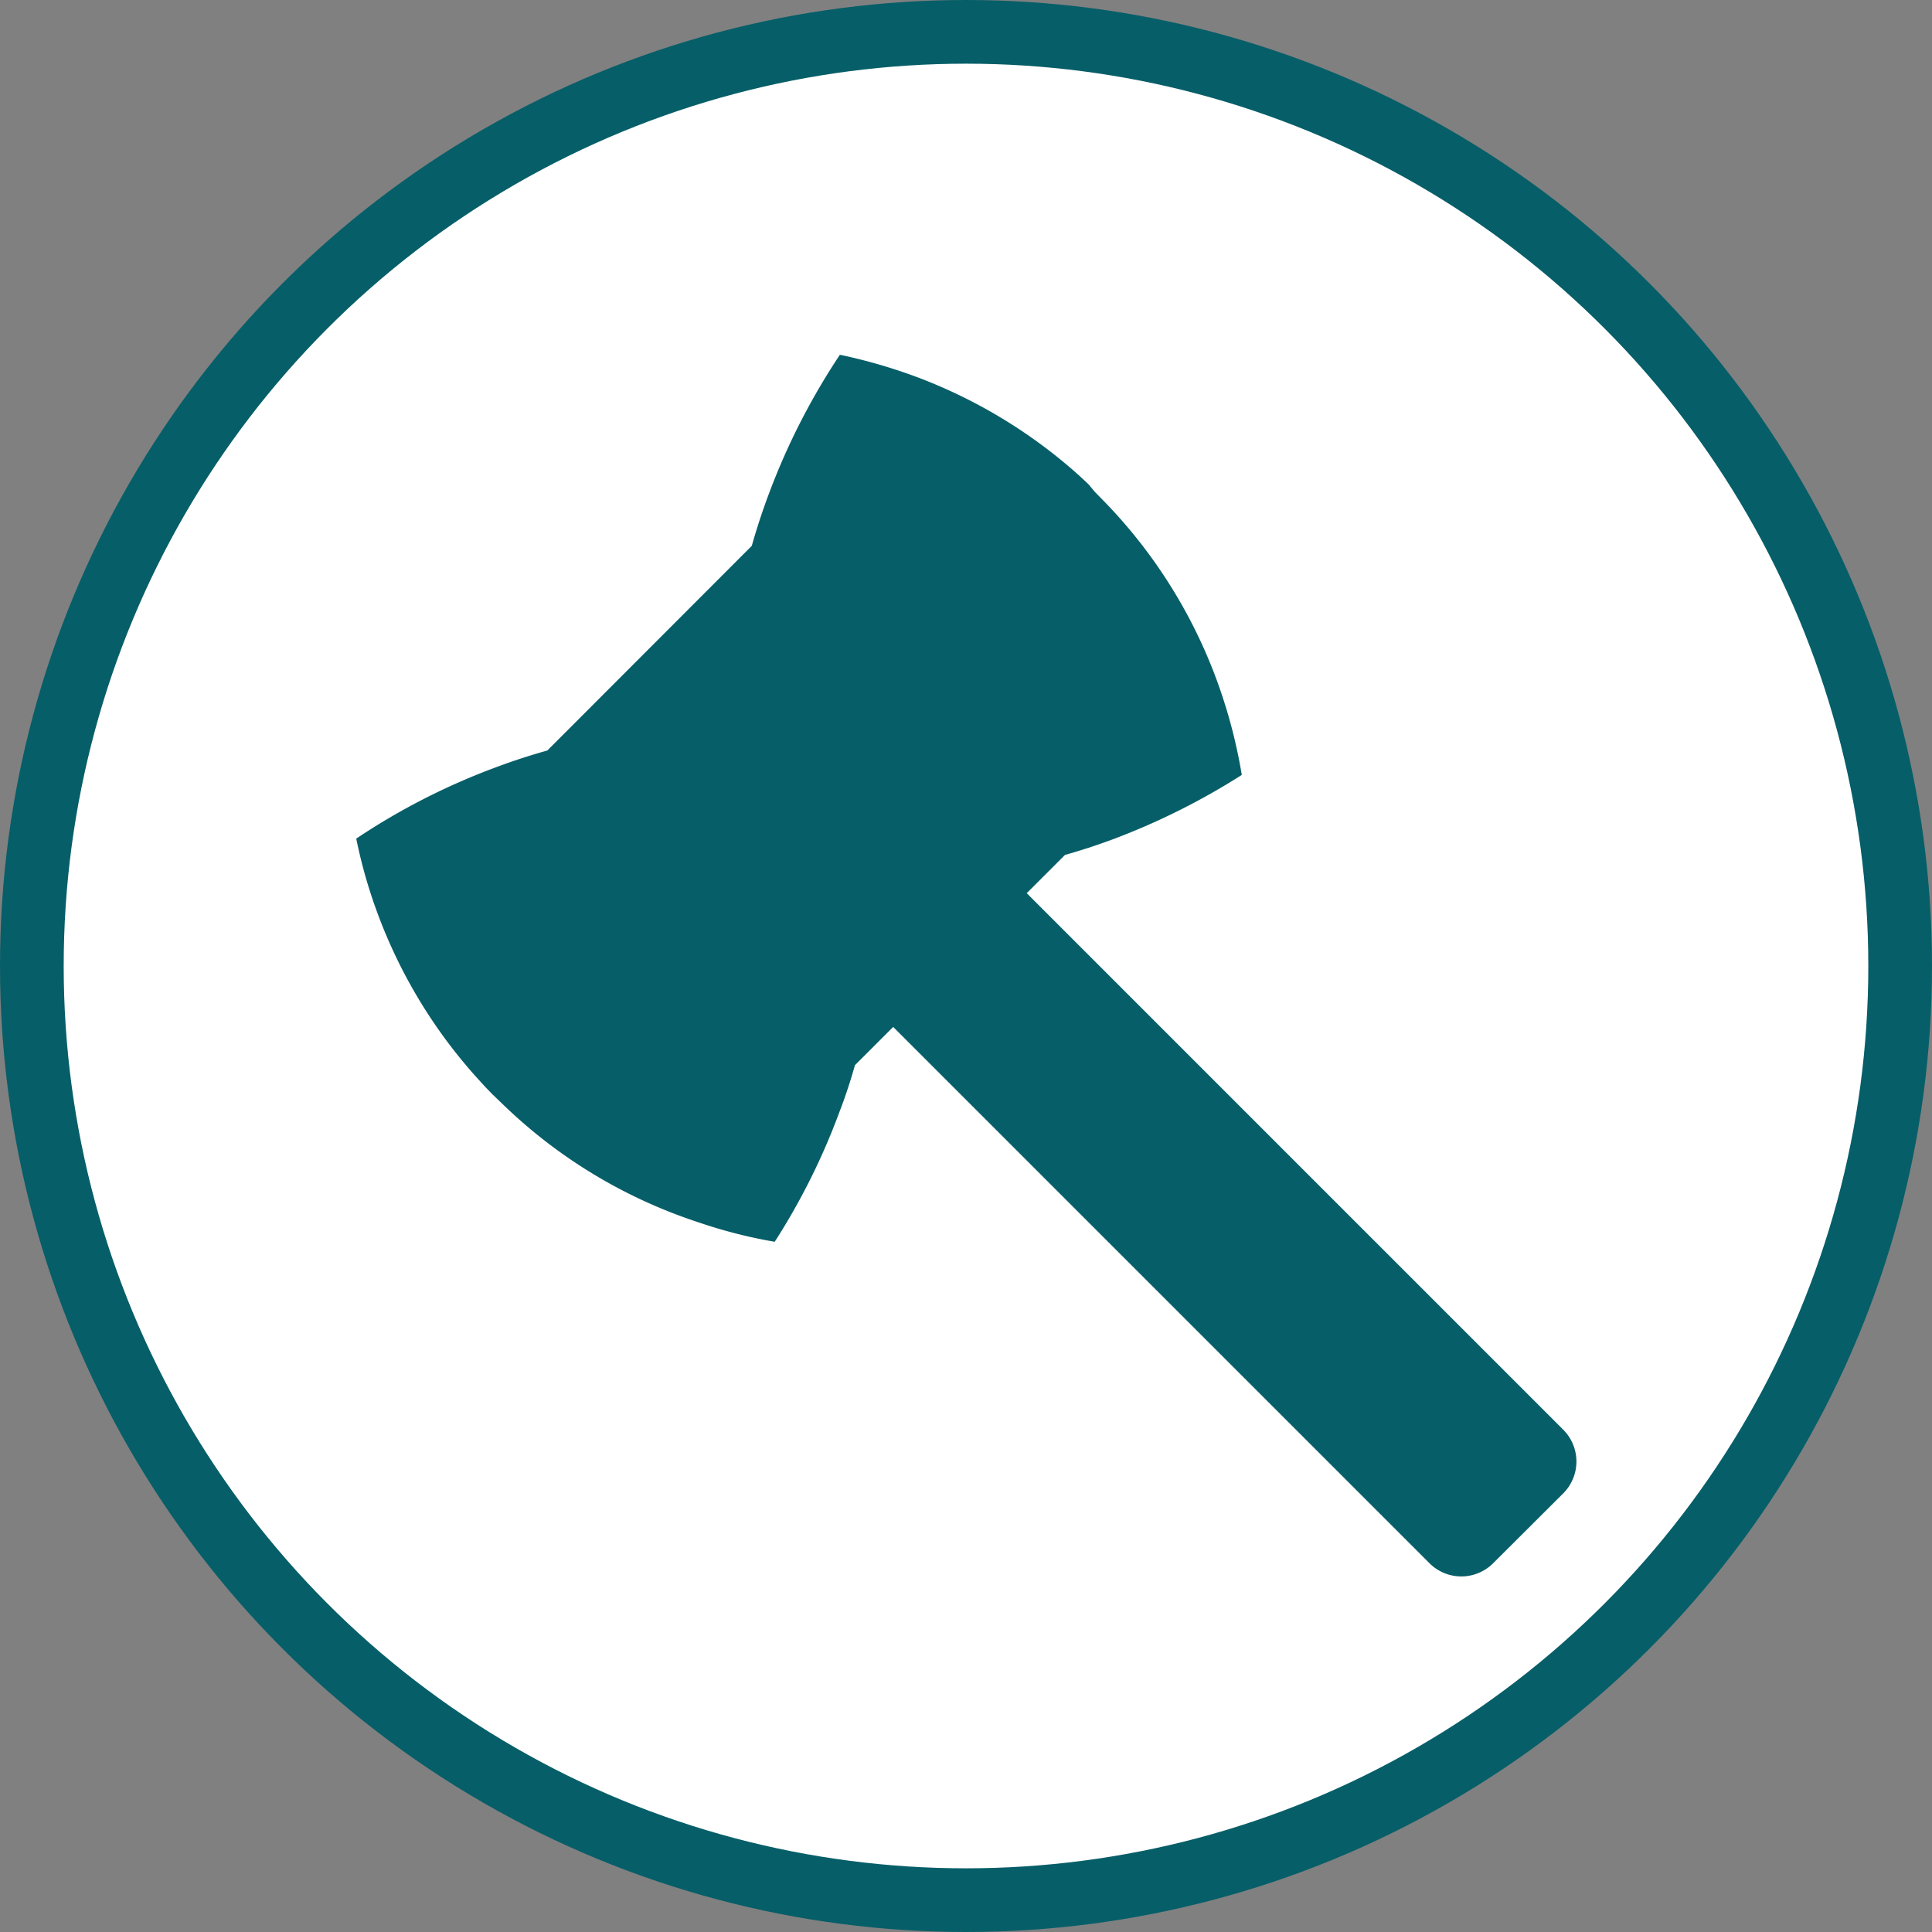 <svg id="Layer_1" data-name="Layer 1" xmlns="http://www.w3.org/2000/svg" viewBox="0 0 91 91"><rect x="0" y="0" width="91" height="91" fill="#808080" stroke="none"/><defs><style>.cls-1{fill:#fff;stroke:#065e68;stroke-miterlimit:10;stroke-width:3px;}.cls-2{fill:#065e68;}</style></defs><circle class="cls-1" cx="45.5" cy="45.5" r="44"/><path class="cls-2" d="M303.71,398.61l.48.49a23.9,23.9,0,0,1,5.54,9.18,24.44,24.44,0,0,1,.9,3.66,32.66,32.66,0,0,1-6.12,3.05h0c-.73.27-1.47.51-2.21.72l-1.8,1.8,25.27,25.27a2.12,2.12,0,0,1,0,3l-3.3,3.29a2.12,2.12,0,0,1-3,0l-25.26-25.26-1.8,1.8c-.21.74-.45,1.48-.73,2.2h0a31.48,31.48,0,0,1-3.05,6.12A23.28,23.28,0,0,1,285,433a23.92,23.92,0,0,1-9.17-5.54l-.5-.48-.32-.33-.41-.45a23.94,23.94,0,0,1-4.59-7.51,23.62,23.62,0,0,1-1.09-3.75,31.44,31.44,0,0,1,6.58-3.36c.8-.3,1.6-.56,2.42-.79l9.63-9.64c.23-.81.49-1.61.79-2.41a32,32,0,0,1,3.36-6.59,25.22,25.22,0,0,1,3.76,1.1,24.16,24.16,0,0,1,7.5,4.58l.45.42Z" transform="translate(-252.14 -375.44)"/></svg>